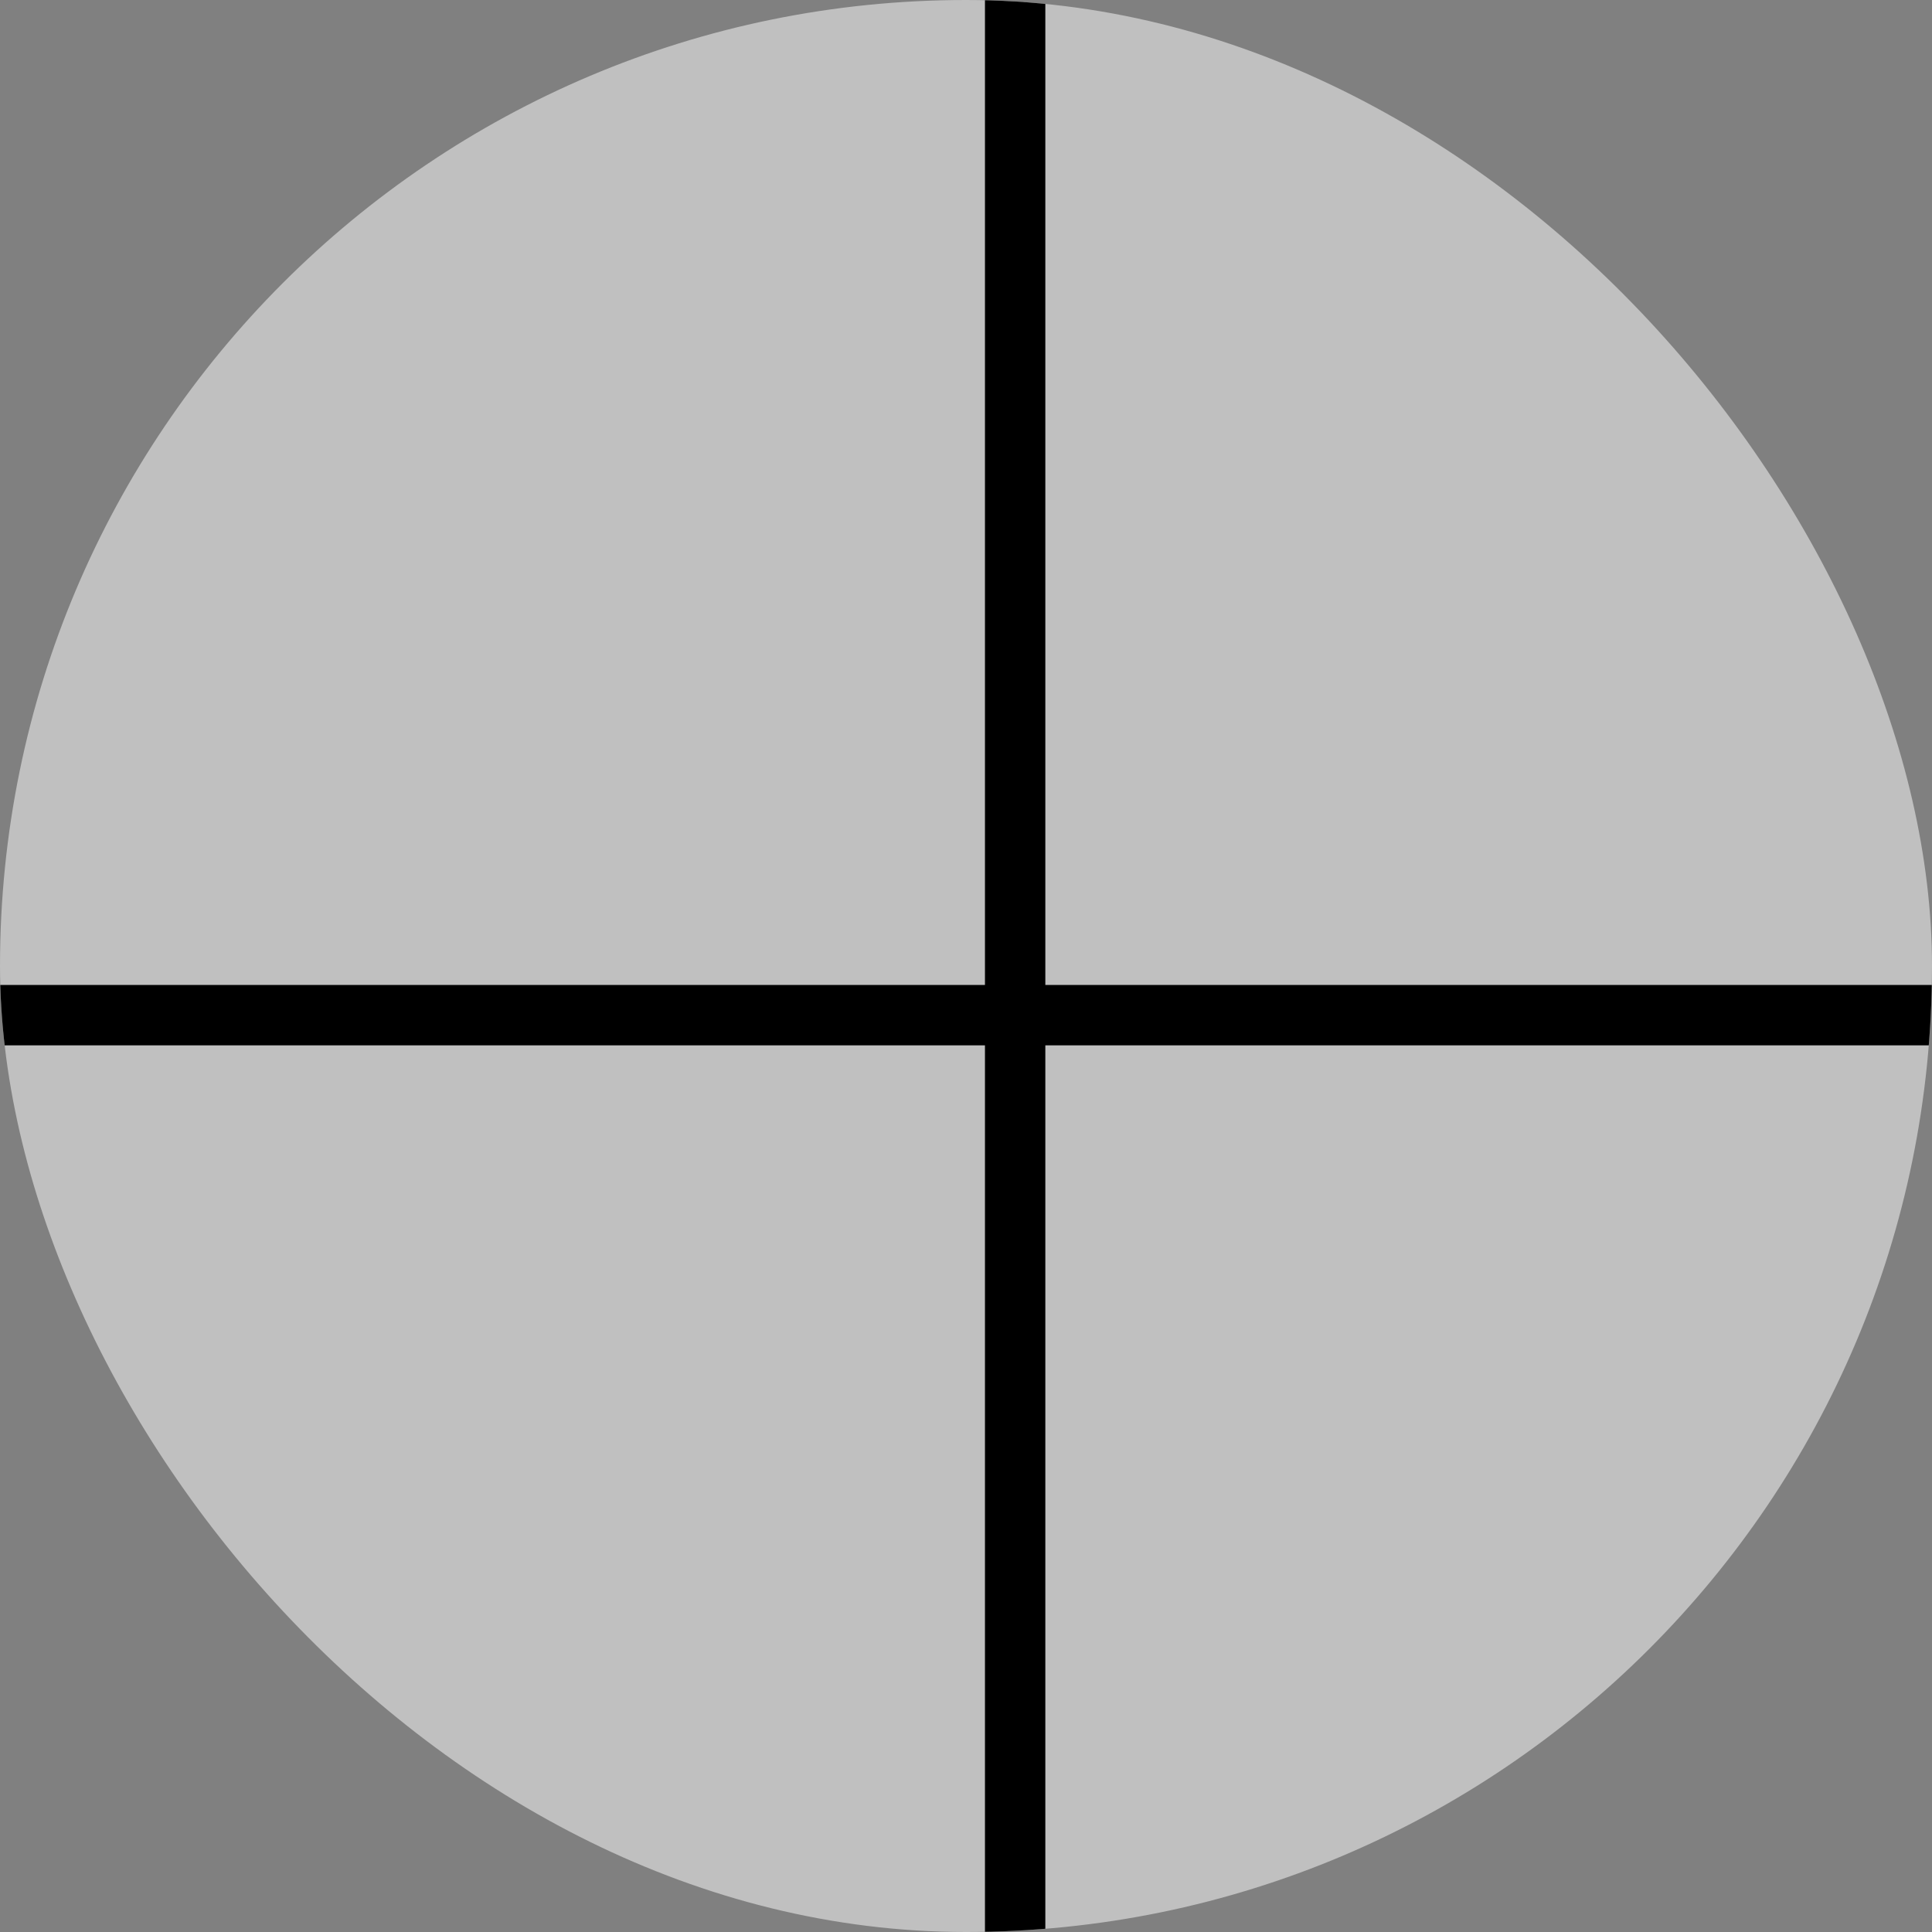 <svg width="32" height="32" viewBox="0 0 32 32" fill="none" xmlns="http://www.w3.org/2000/svg">
<rect x="0" y="0" width="32" height="32" fill="#808080" stroke="none"/>
<g clip-path="url(#clip0_96_29)">
<rect width="32" height="32" rx="16" fill="white" fill-opacity="0.5"/>
<line x1="16.814" x2="16.814" y2="32" stroke="black"/>
<line x1="32" y1="16.814" y2="16.814" stroke="black"/>
</g>
<defs>
<clipPath id="clip0_96_29">
<rect width="32" height="32" rx="16" fill="white"/>
</clipPath>
</defs>
</svg>
